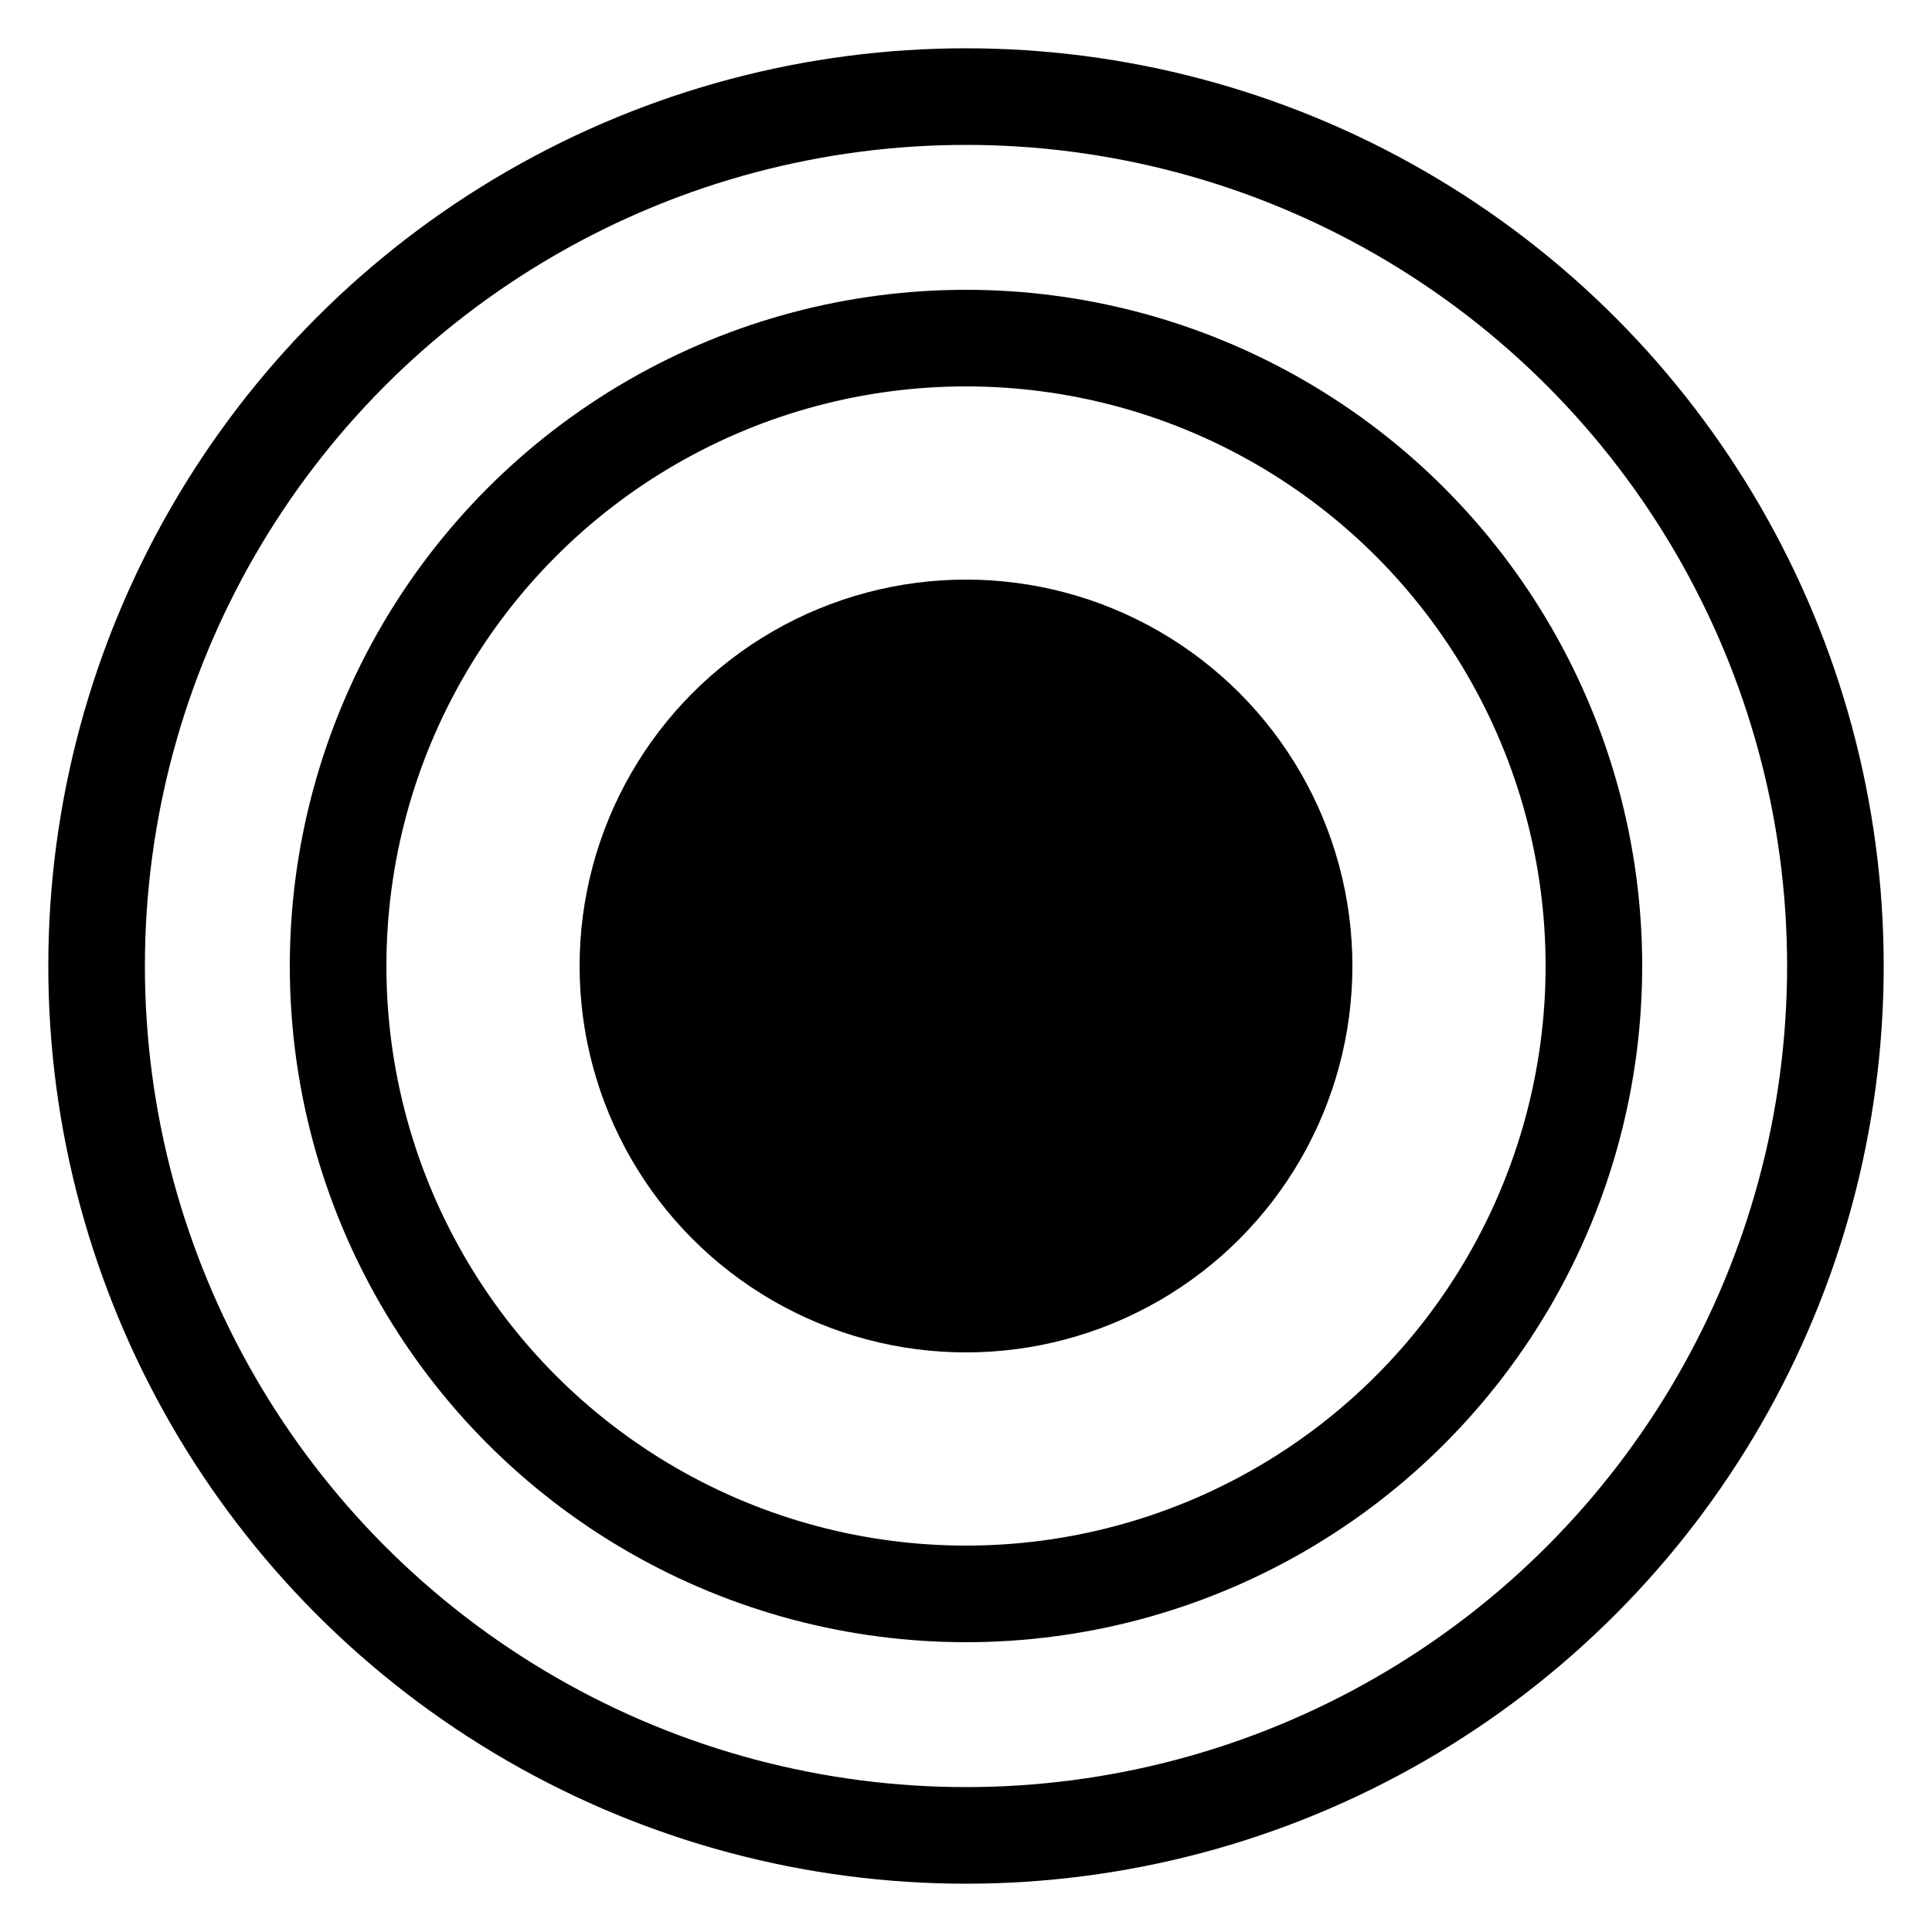 <svg width="20" height="20" viewBox="0 0 20 20" xmlns="http://www.w3.org/2000/svg">
  <circle cx="10" cy="10" r="6.5" fill="none" stroke="#000"/>
	<circle cx="10" cy="10" r="9" fill="none" stroke="#000"/>
	<circle cx="10" cy="10" r="4"/>
</svg>